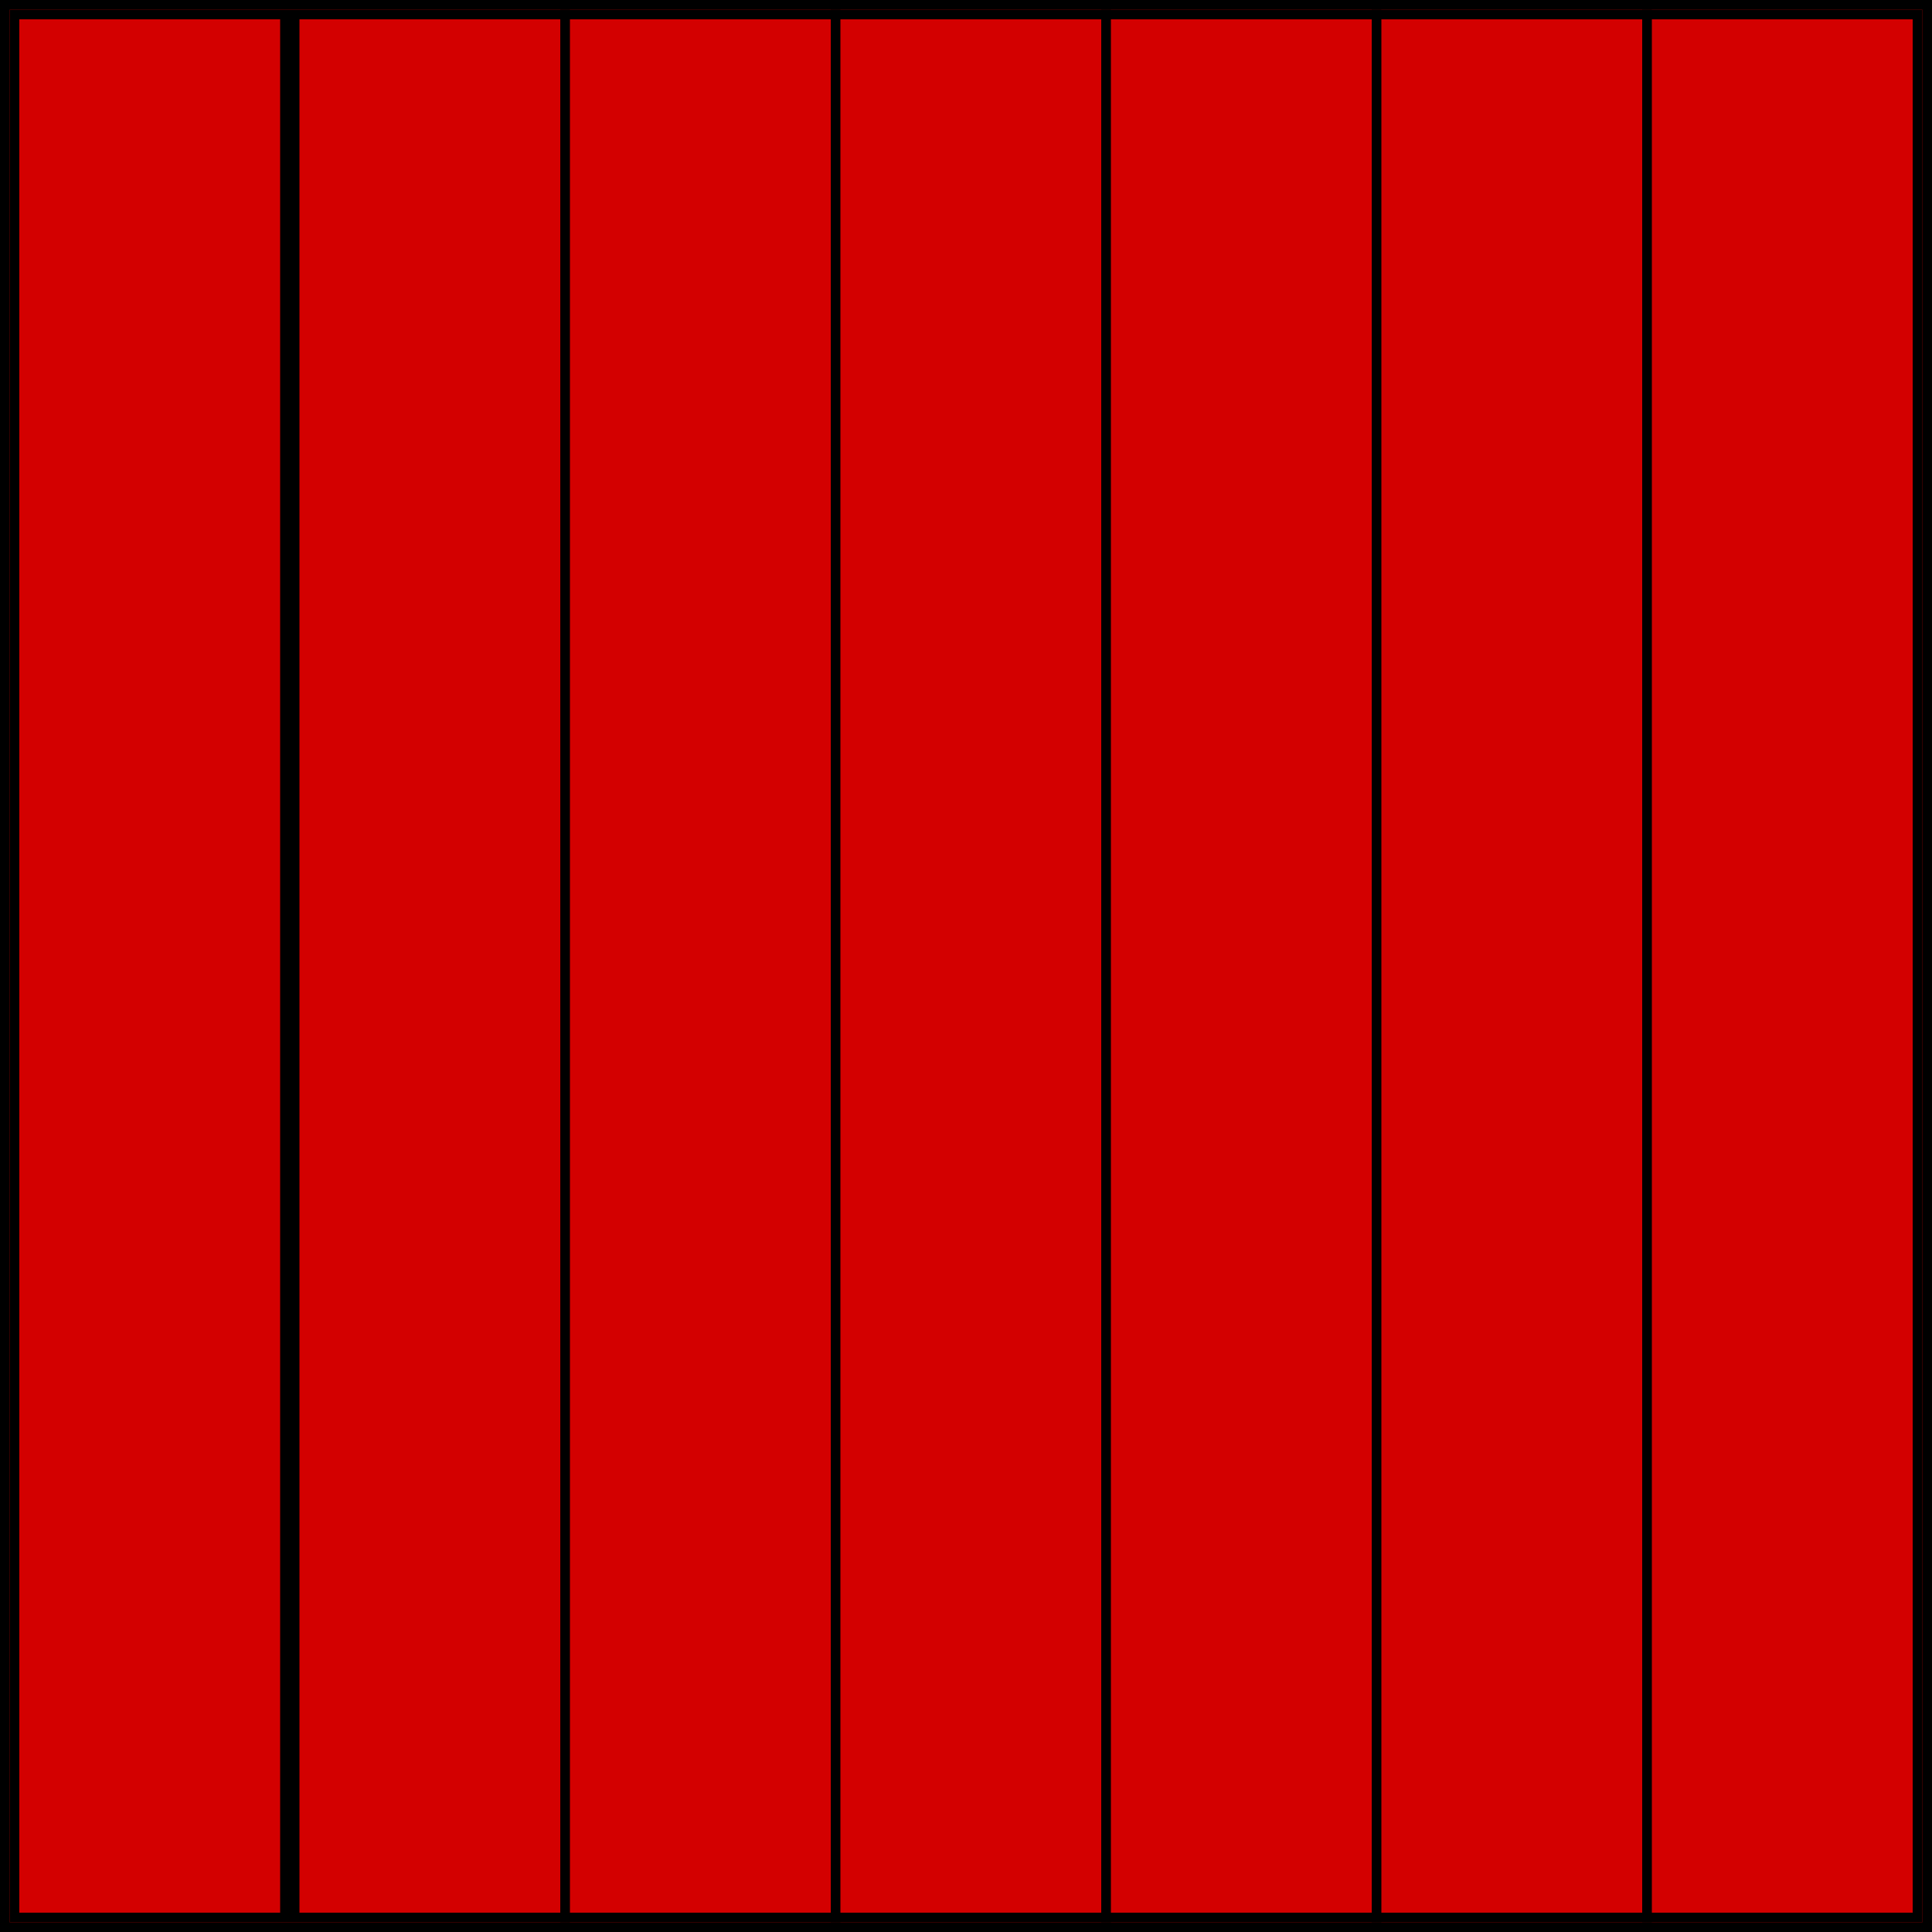 <svg xmlns="http://www.w3.org/2000/svg" fill="none" viewBox="0 0 200 200" height="200" width="200">
<rect stroke="black" fill="#D30000" height="199" width="199" y="0.5" x="0.5"></rect>
<rect stroke="black" fill="#D30000" height="197" width="28" y="1.5" x="1.5"></rect>
<rect stroke="black" fill="#D30000" height="197" width="28" y="1.5" x="30.5"></rect>
<rect stroke="black" fill="#D30000" height="197" width="28" y="1.5" x="58.5"></rect>
<rect stroke="black" fill="#D30000" height="197" width="28" y="1.5" x="86.5"></rect>
<rect stroke="black" fill="#D30000" height="197" width="28" y="1.5" x="114.5"></rect>
<rect stroke="black" fill="#D30000" height="197" width="28" y="1.5" x="142.5"></rect>
<rect stroke="black" fill="#D30000" height="197" width="28" y="1.5" x="170.5"></rect>
</svg>
